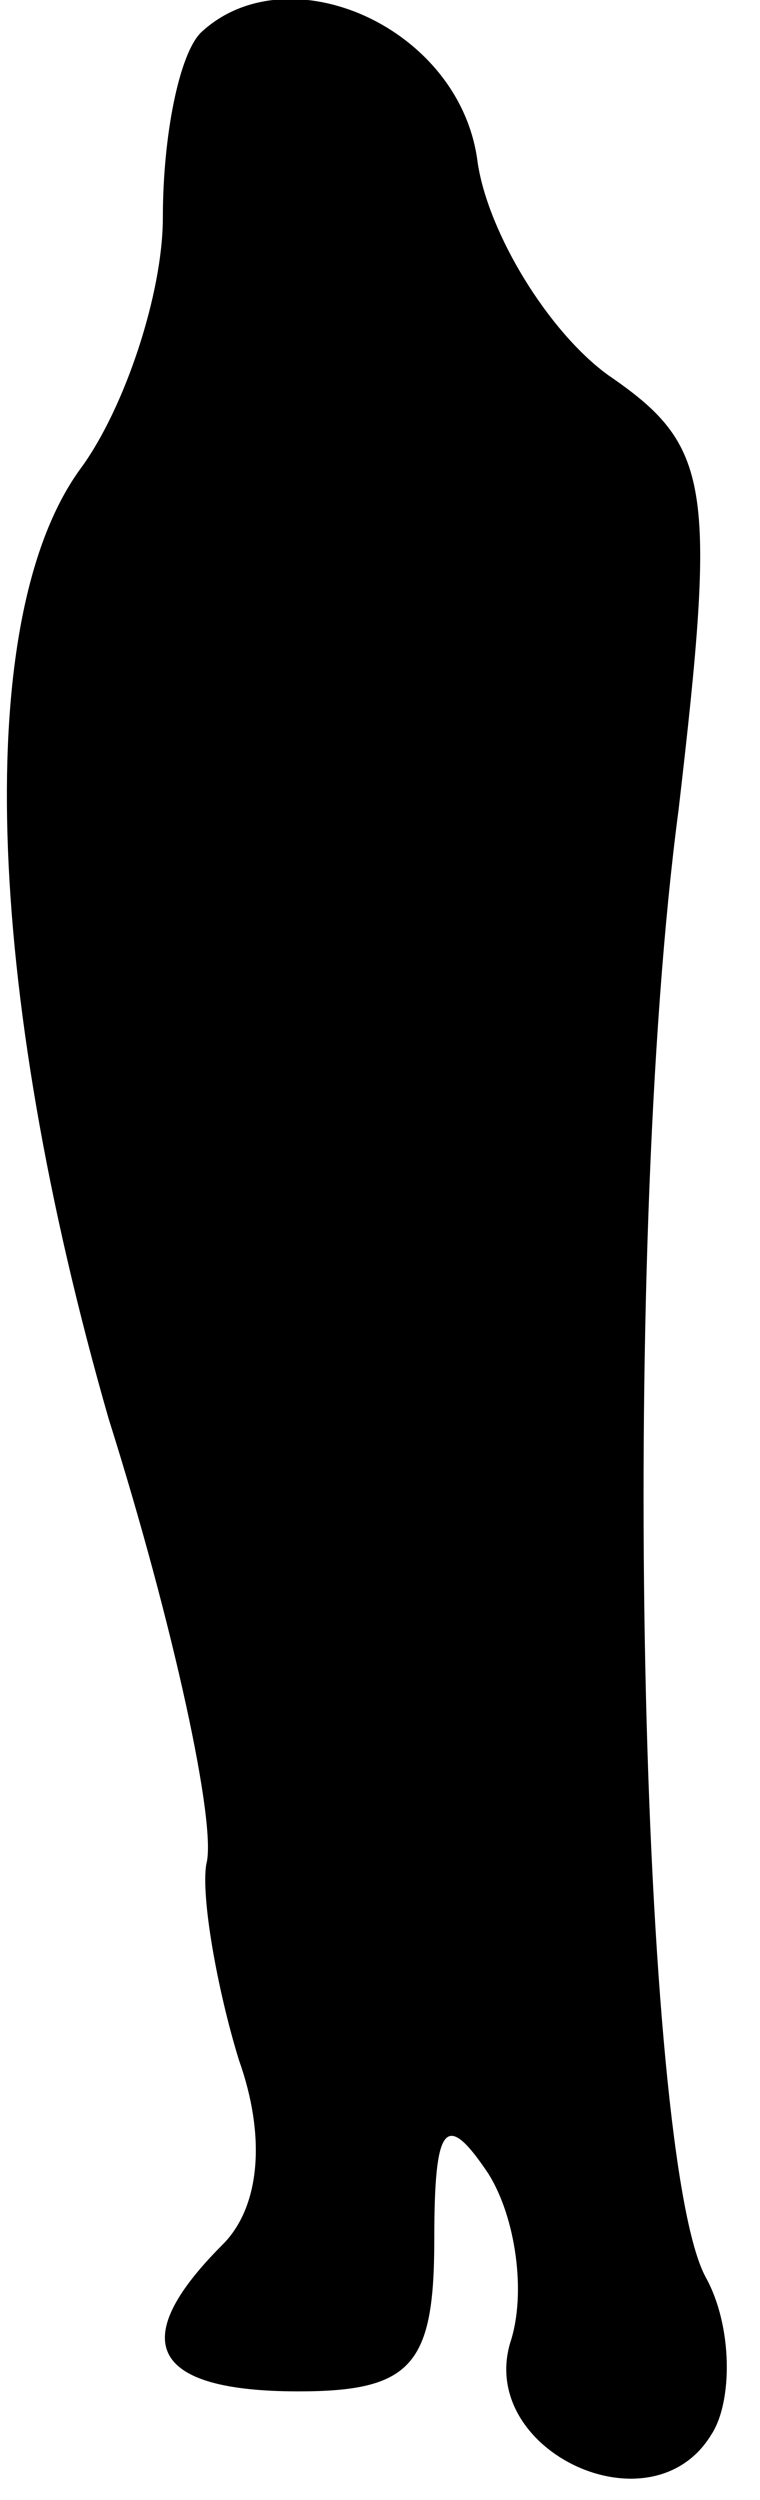 <?xml version="1.0" standalone="no"?>
<!DOCTYPE svg PUBLIC "-//W3C//DTD SVG 20010904//EN"
 "http://www.w3.org/TR/2001/REC-SVG-20010904/DTD/svg10.dtd">
<svg version="1.0" xmlns="http://www.w3.org/2000/svg"
 width="14pt" height="46pt" viewBox="0 0 14 46"
 preserveAspectRatio="xMidYMid meet">
<g transform="translate(0,46) scale(0.1,-0.1)"
fill="#000000" stroke="none">
<path fill="#000000" stroke="none" d="M37 454 c-4 -4 -7 -19 -7 -34 0 -14 -7
-35 -15 -46 -20 -27 -18 -95 5 -175 12 -38 20 -75 18 -82 -1 -6 2 -23 6 -36 5
-14 4 -27 -3 -34 -18 -18 -13 -27 14 -27 21 0 25 5 25 28 0 21 2 24 10 12 5
-8 7 -22 4 -31 -6 -20 26 -35 37 -17 4 6 4 20 -1 29 -12 22 -16 187 -5 270 7
60 6 67 -13 80 -11 8 -22 26 -24 39 -3 25 -35 39 -51 24z"/>
</g>
</svg>
